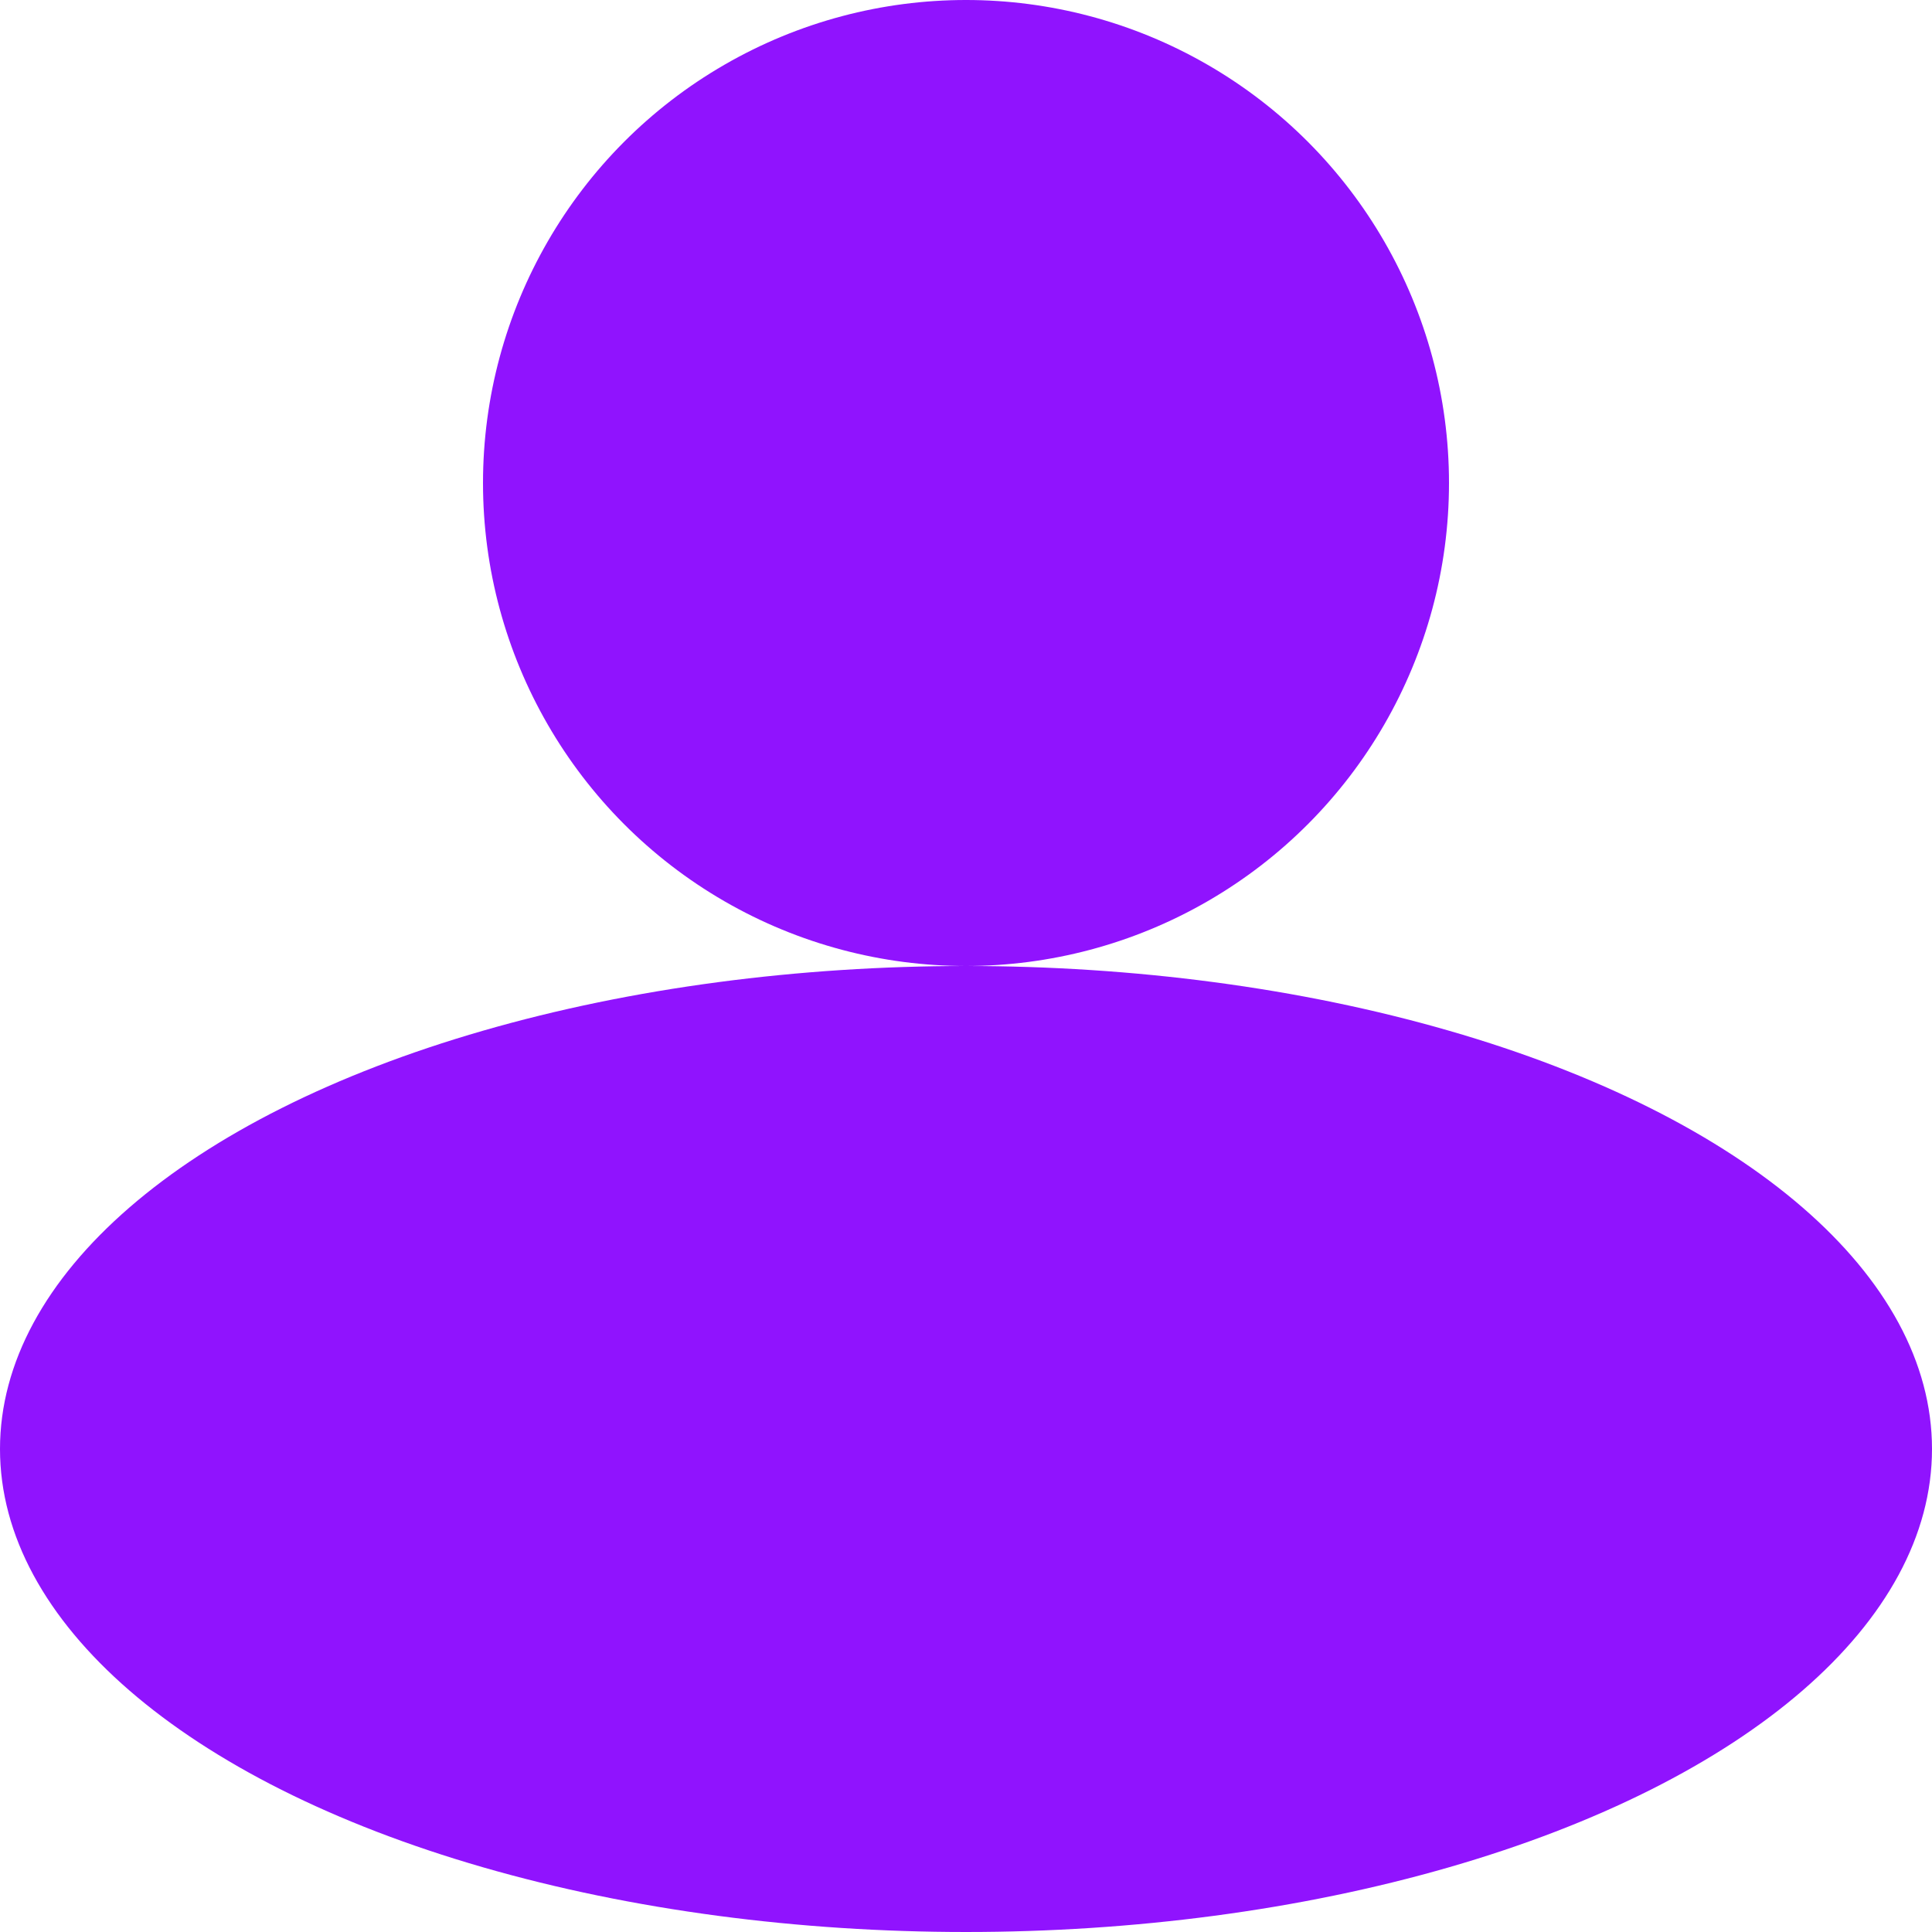 <?xml version="1.0" encoding="UTF-8"?>
<svg width="20px" height="20px" viewBox="0 0 20 20" version="1.1" xmlns="http://www.w3.org/2000/svg" xmlns:xlink="http://www.w3.org/1999/xlink">
    <!-- Generator: Sketch 52.6 (67491) - http://www.bohemiancoding.com/sketch -->
    <title>Group</title>
    <desc>Created with Sketch.</desc>
    <g id="Page-1" stroke="none" stroke-width="1" fill="none" fill-rule="evenodd">
        <g id="Group" fill="#9013fe" fill-rule="nonzero">
            <ellipse id="Oval" cx="10" cy="15" rx="10" ry="5"></ellipse>
            <circle id="Oval" cx="10" cy="5" r="5"></circle>
        </g>
    </g>
</svg>